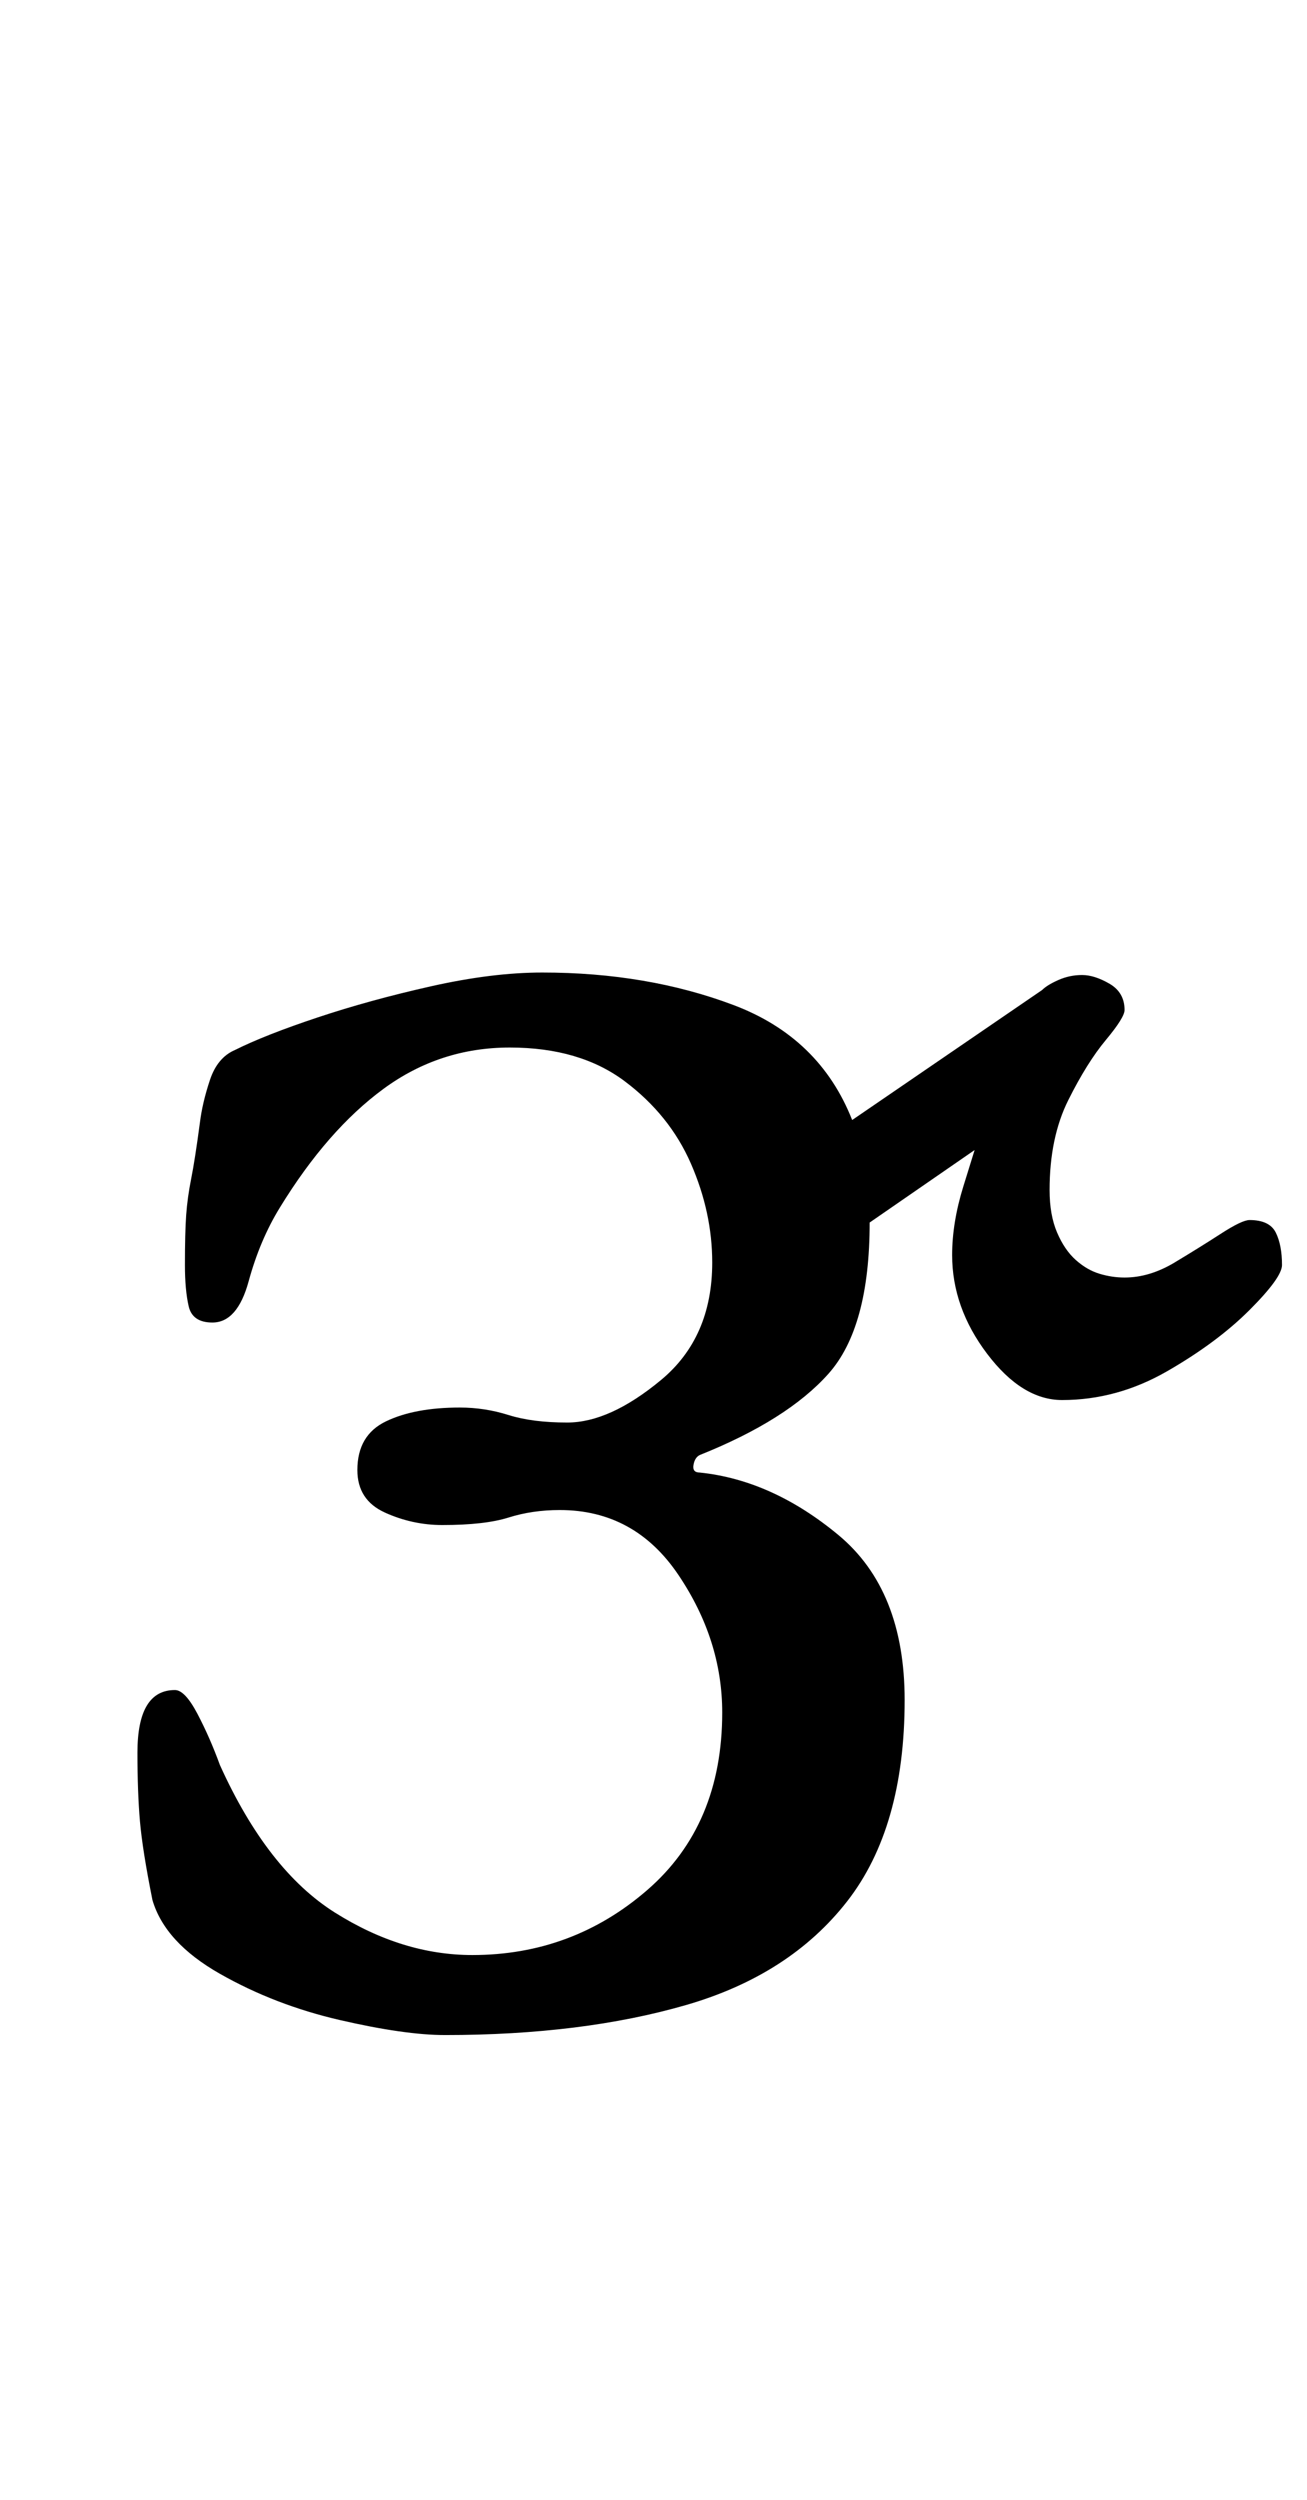 <?xml version="1.0" standalone="no"?>
<!DOCTYPE svg PUBLIC "-//W3C//DTD SVG 1.1//EN" "http://www.w3.org/Graphics/SVG/1.1/DTD/svg11.dtd" >
<svg xmlns="http://www.w3.org/2000/svg" xmlns:xlink="http://www.w3.org/1999/xlink" version="1.1" viewBox="-10 0 523 1000">
  <g transform="matrix(1 0 0 -1 0 800)">
   <path fill="currentColor"
d="M168 -14q-16 0 -42 6t-48 18.5t-27 29.5q-4 20 -5 31.5t-1 27.5q0 25 15 25q4 0 9 -9.5t9 -20.5q19 -42 46 -59t55 -17q40 0 70 26t30 71q0 29 -17.5 55t-47.5 26q-11 0 -20.5 -3t-26.5 -3q-12 0 -23 5t-11 17q0 14 11.5 19.5t29.5 5.5q10 0 19.5 -3t23.5 -3
q17 0 37.5 17t20.5 47q0 20 -8.5 39.5t-26.5 33t-46 13.5t-50.5 -16.5t-41.5 -47.5q-8 -13 -12.5 -29.5t-14.5 -16.5q-8 0 -9.5 6.5t-1.5 16.5q0 13 0.5 20t2 14.5t3.5 22.5q1 8 4 17t10 12q12 6 33 13t45.5 12.5t44.5 5.5q42 0 76.5 -13t47.5 -46l76 52q2 2 6.5 4t9.5 2
t11 -3.5t6 -10.5q0 -3 -7.5 -12t-15 -24t-7.5 -36q0 -10 3 -17t7.5 -11t9.5 -5.5t10 -1.5q10 0 20 6t18.5 11.5t11.5 5.5q8 0 10.5 -5t2.5 -13q0 -5 -13 -18t-33 -24.5t-42 -11.5q-16 0 -30 18.5t-14 39.5q0 13 4.5 27.5l4.5 14.5l-42 -29q0 -42 -16.5 -60.5t-51.5 -32.5
q-2 -1 -2.5 -4t2.5 -3q29 -3 55.5 -25t26.5 -66q0 -51 -23 -80.5t-64.5 -41.5t-96.5 -12z" />
  </g>

</svg>
